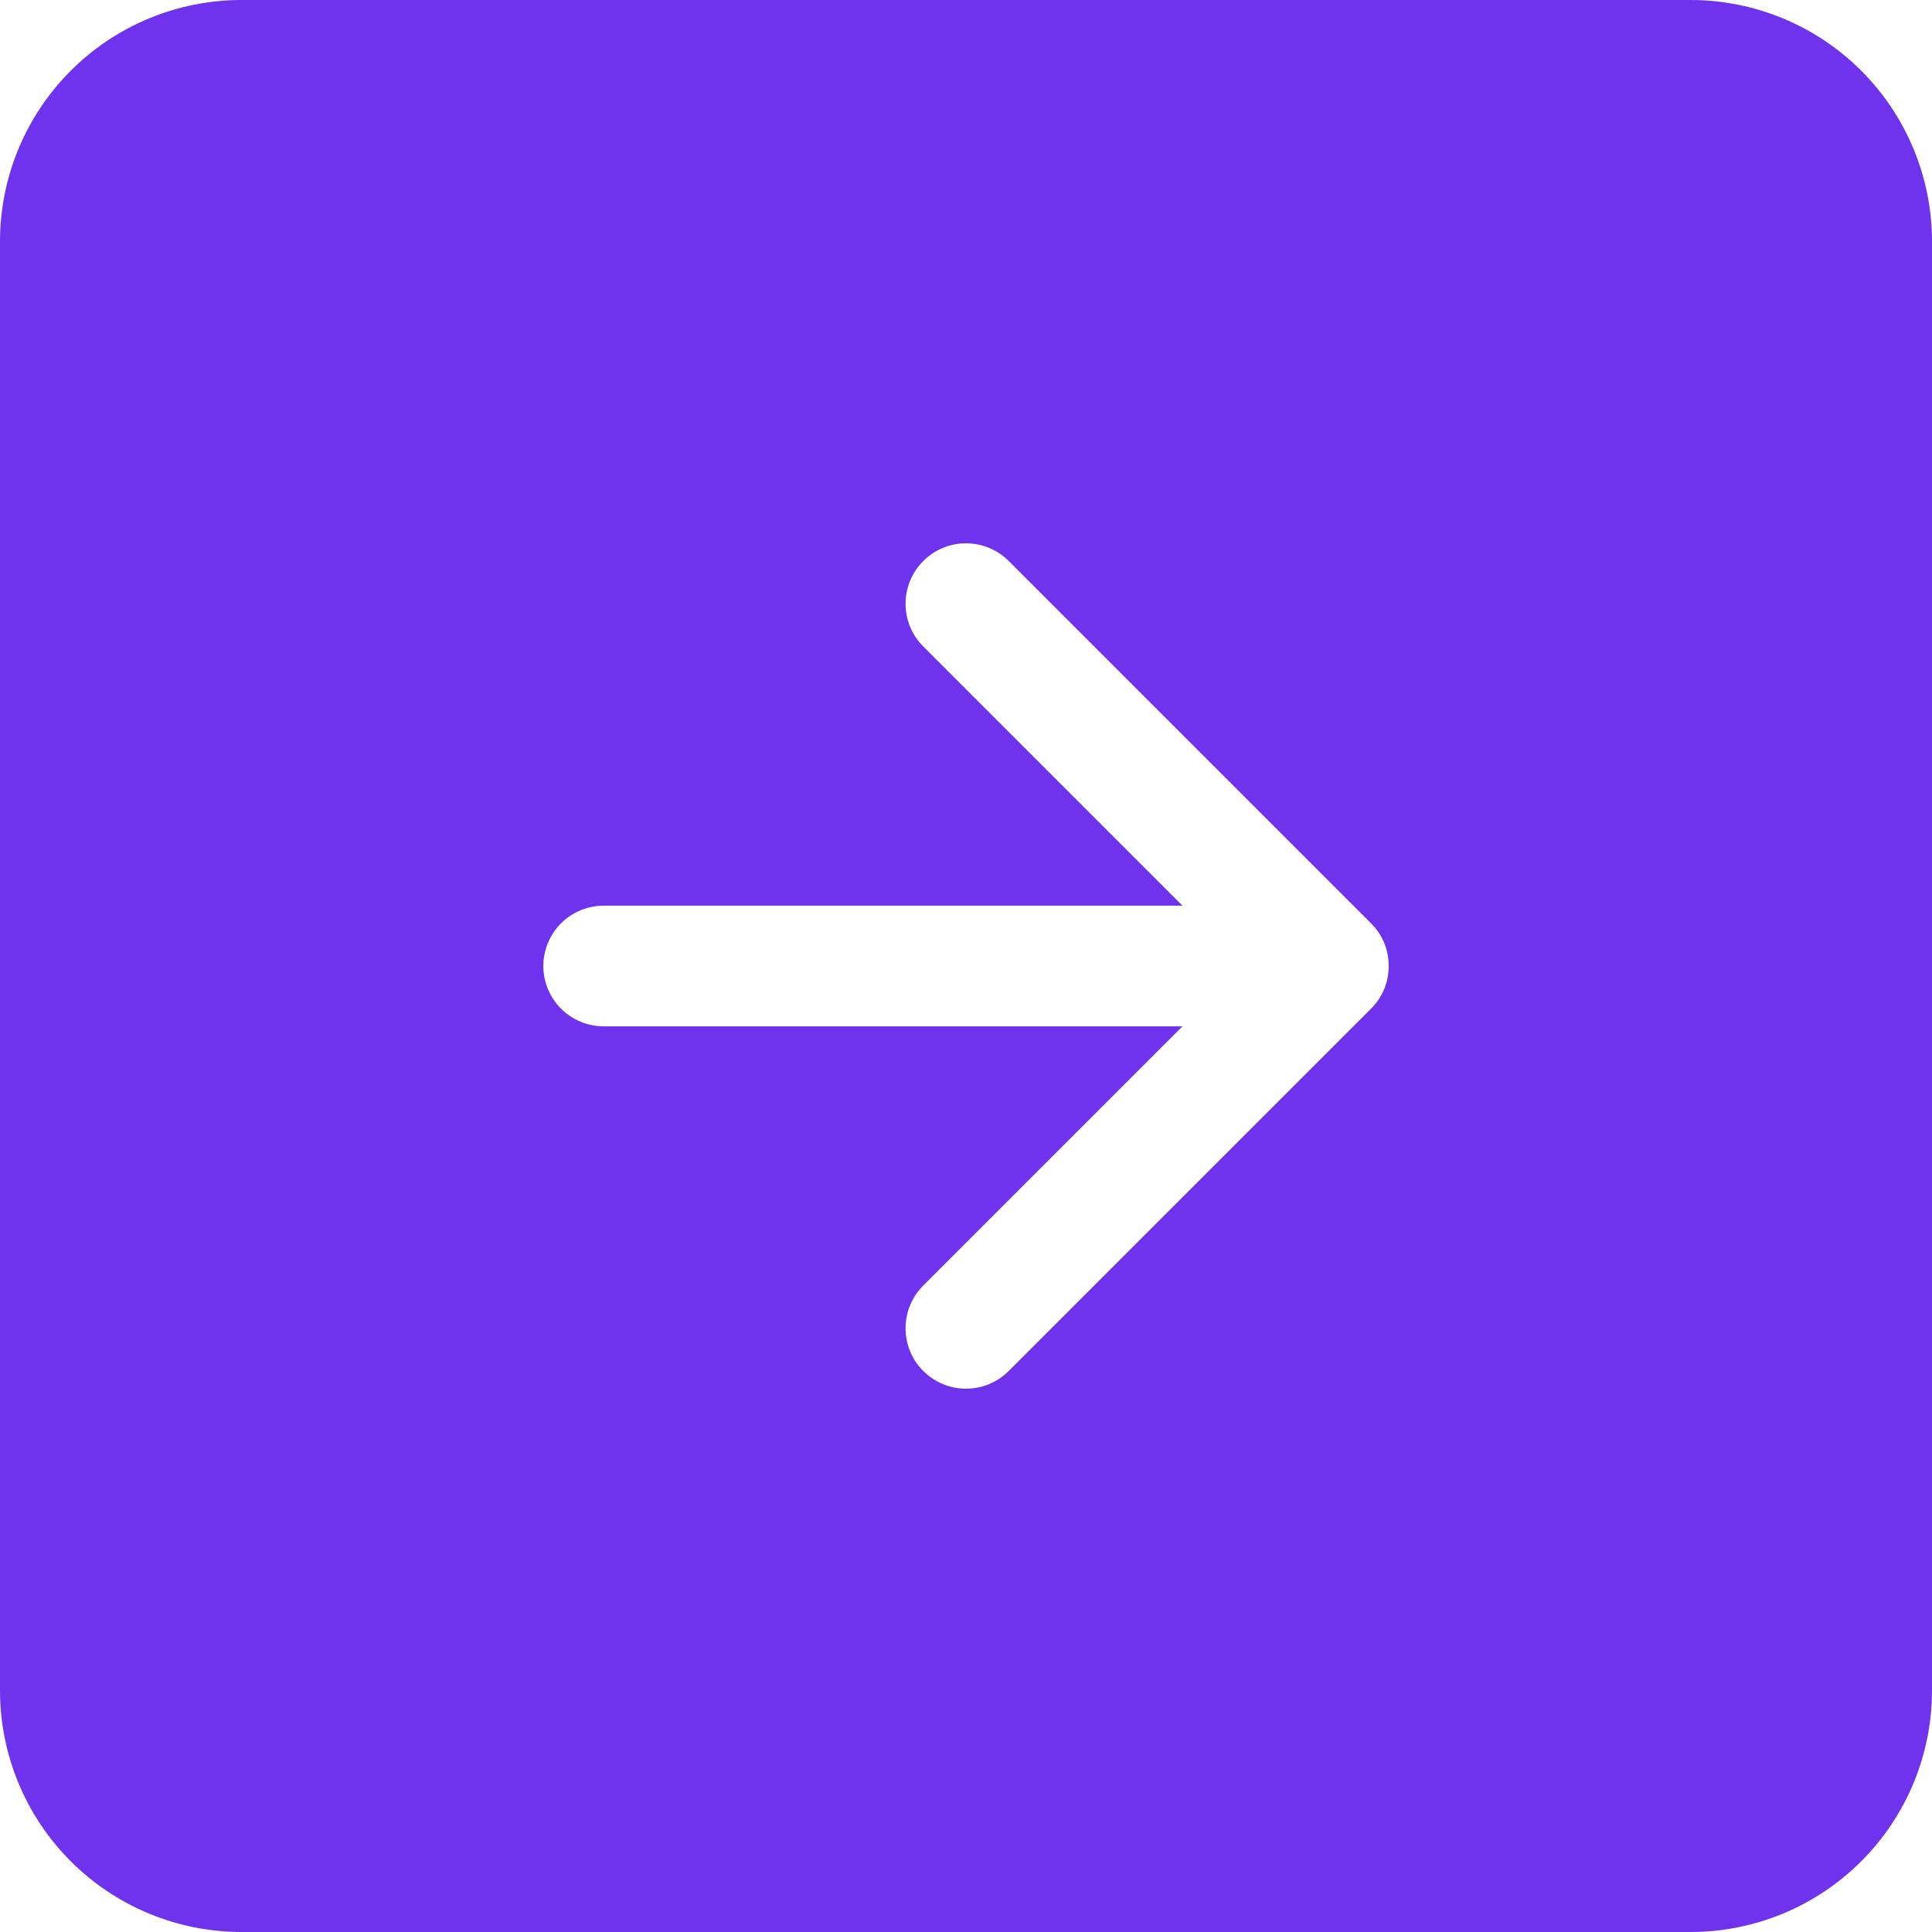 <svg width="18" height="18" viewBox="0 0 18 18" fill="none" xmlns="http://www.w3.org/2000/svg">
<g clip-path="url(#clip0_681_153)">
<path fill-rule="evenodd" clip-rule="evenodd" d="M2.6831e-08 15.75C1.9715e-08 16.347 0.237 16.919 0.659 17.341C1.081 17.763 1.653 18 2.25 18L15.75 18C16.347 18 16.919 17.763 17.341 17.341C17.763 16.919 18 16.347 18 15.75L18 2.25C18 1.653 17.763 1.081 17.341 0.659C16.919 0.237 16.347 1.94933e-07 15.75 1.87817e-07L2.25 2.6831e-08C1.653 1.9715e-08 1.081 0.237 0.659 0.659C0.237 1.081 1.94933e-07 1.653 1.87817e-07 2.25L2.6831e-08 15.75ZM5.625 8.438C5.476 8.438 5.333 8.497 5.227 8.602C5.122 8.708 5.062 8.851 5.062 9C5.062 9.149 5.122 9.292 5.227 9.398C5.333 9.503 5.476 9.562 5.625 9.562L11.017 9.562L8.602 11.977C8.549 12.029 8.508 12.091 8.48 12.159C8.451 12.228 8.437 12.301 8.437 12.375C8.437 12.449 8.451 12.522 8.48 12.591C8.508 12.659 8.549 12.721 8.602 12.773C8.654 12.825 8.716 12.867 8.784 12.895C8.853 12.924 8.926 12.938 9 12.938C9.074 12.938 9.147 12.924 9.216 12.895C9.284 12.867 9.346 12.825 9.398 12.773L12.773 9.398C12.826 9.346 12.867 9.284 12.896 9.216C12.924 9.147 12.938 9.074 12.938 9C12.938 8.926 12.924 8.853 12.896 8.784C12.867 8.716 12.826 8.654 12.773 8.602L9.398 5.227C9.293 5.121 9.149 5.062 9 5.062C8.851 5.062 8.707 5.121 8.602 5.227C8.496 5.332 8.437 5.476 8.437 5.625C8.437 5.774 8.496 5.918 8.602 6.023L11.017 8.438L5.625 8.438Z" fill="#6F33EE"/>
</g>
<defs>
<clipPath id="clip0_681_153">
<rect width="18" height="18" fill="white"/>
</clipPath>
</defs>
</svg>
